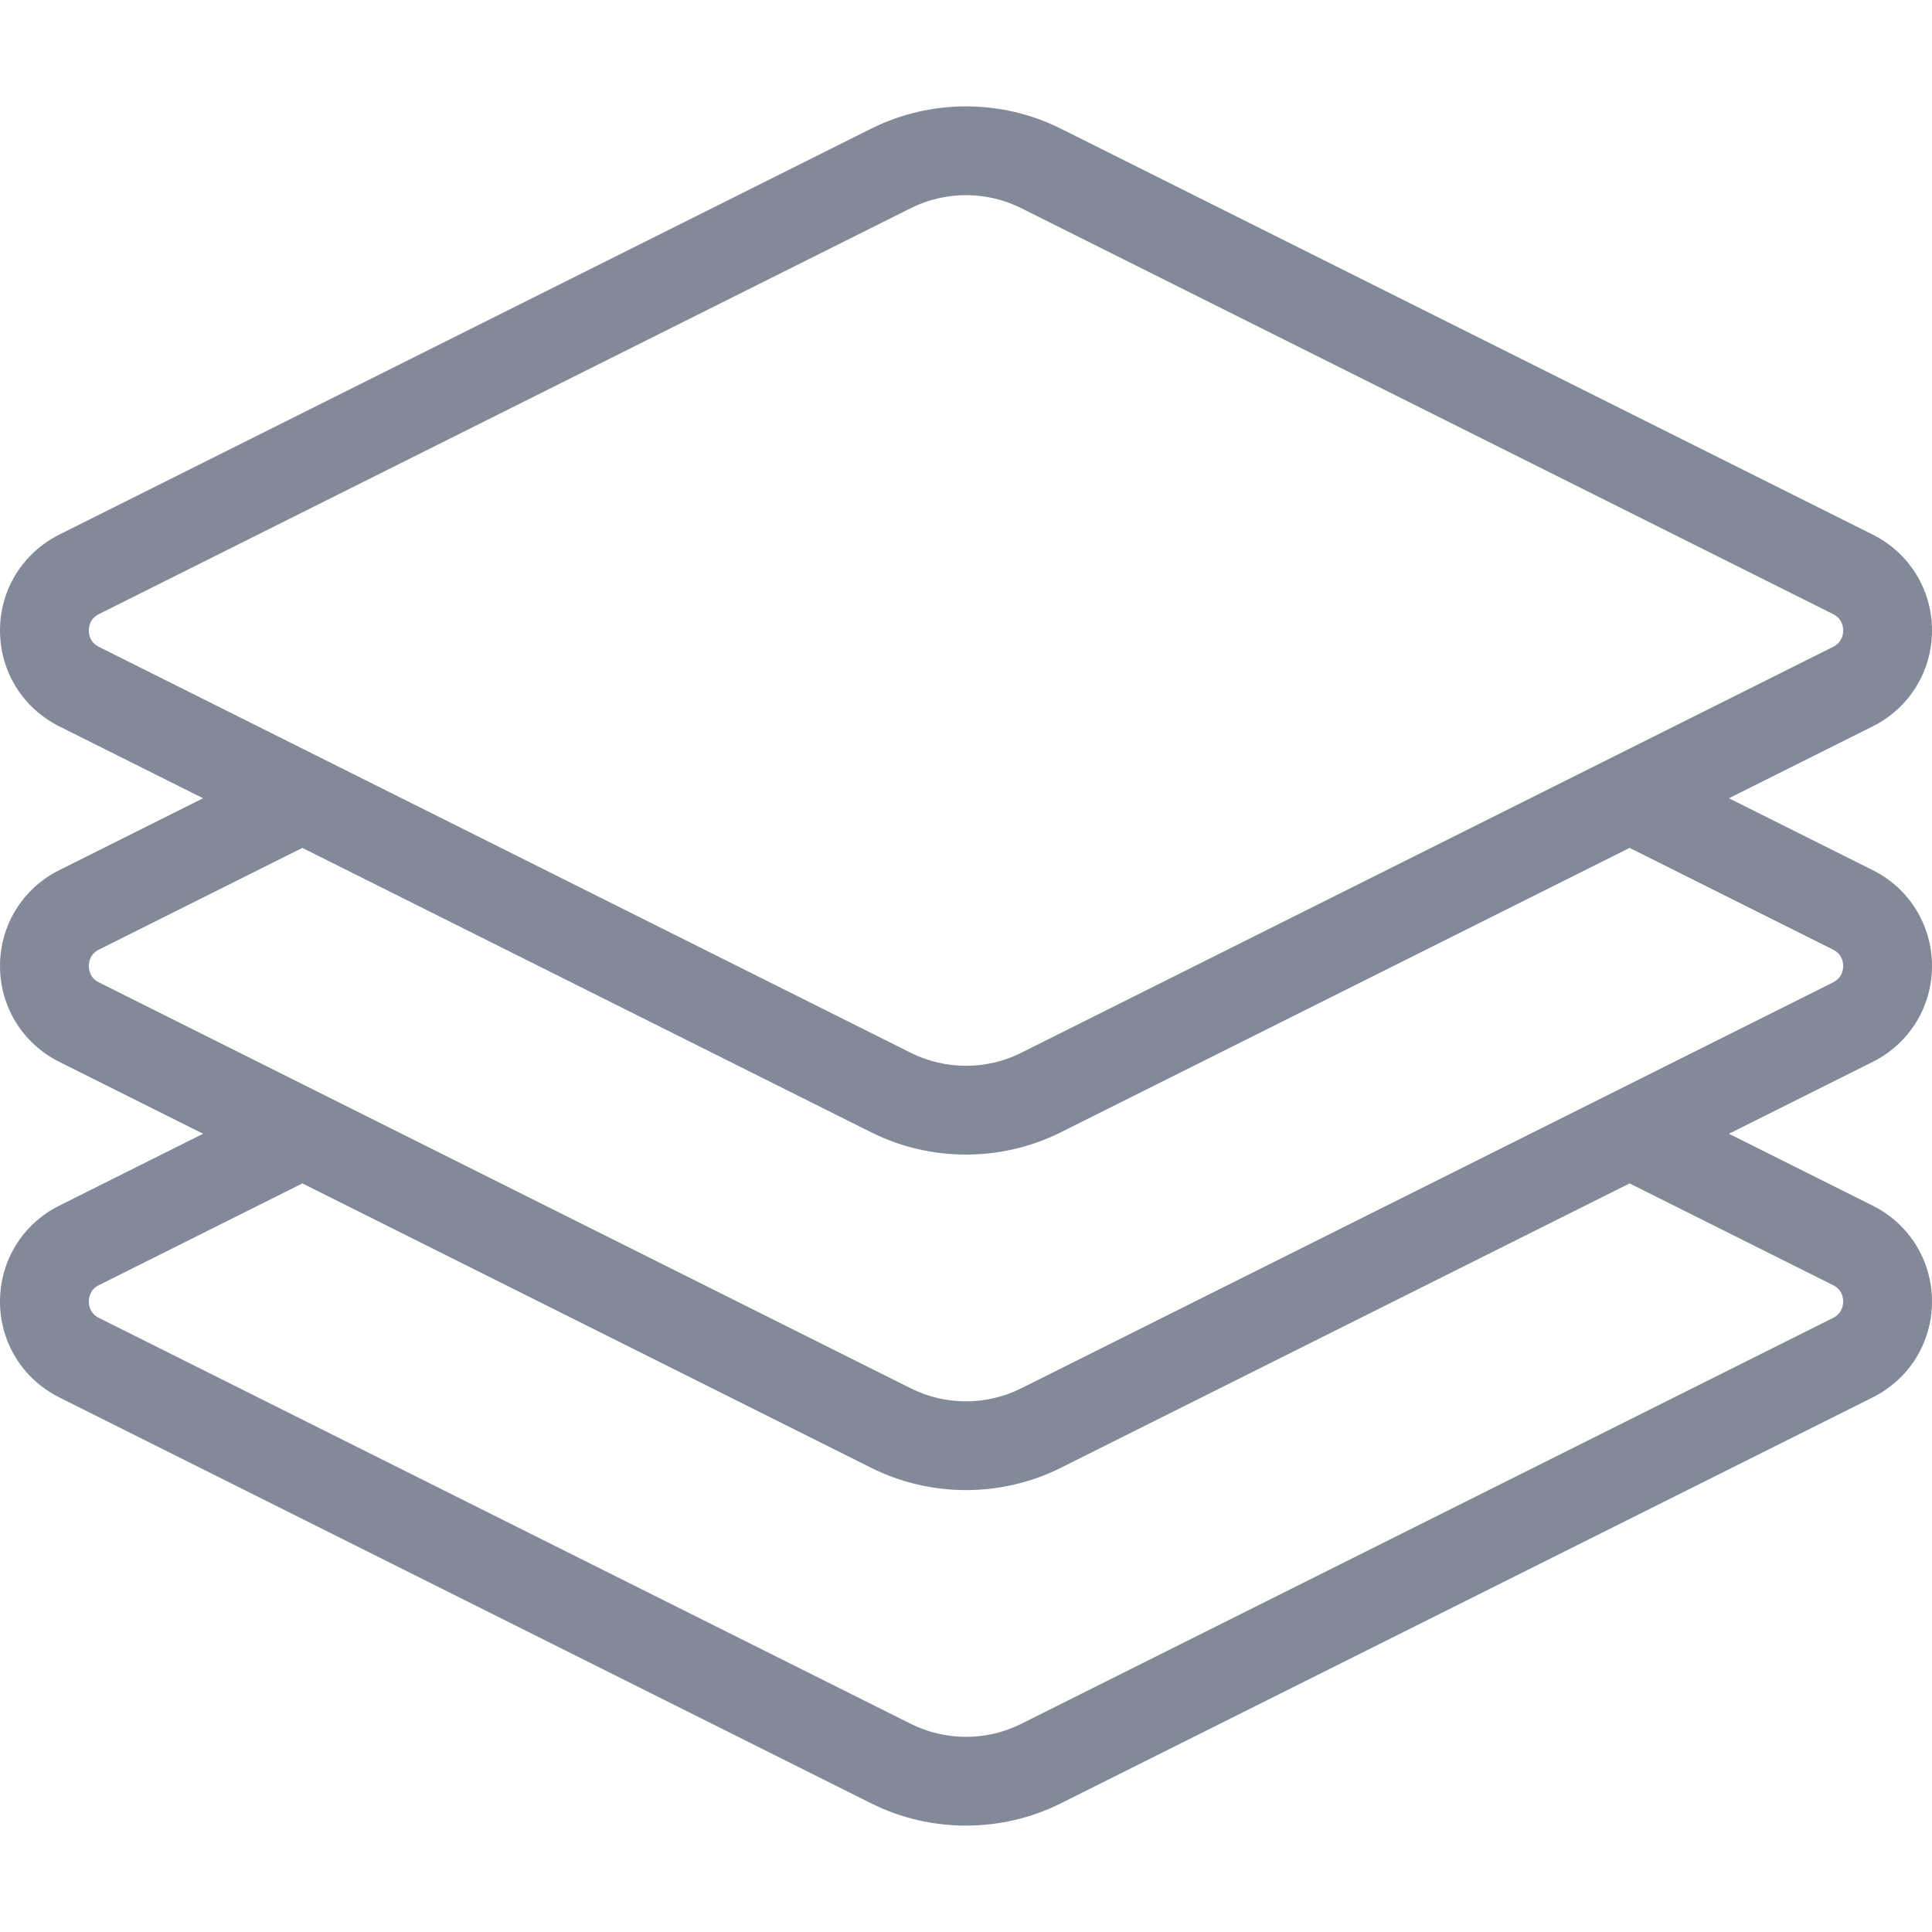 <?xml version="1.0" encoding="iso-8859-1"?>
<!-- Generator: Adobe Illustrator 19.0.0, SVG Export Plug-In . SVG Version: 6.00 Build 0)  -->
<svg xmlns="http://www.w3.org/2000/svg" xmlns:xlink="http://www.w3.org/1999/xlink" version="1.1" id="Layer_1" x="0px" y="0px" viewBox="0 0 512.001 512.001" style="enable-background:new 0 0 512.001 512.001;" xml:space="preserve" width="512px" height="512px">
<g>
	<g>
		<path d="M512,256.001c0-10.821-6.012-20.551-15.694-25.398l-38.122-19.061l38.122-19.06c0.001-0.001,0.004-0.002,0.004-0.002    c9.68-4.845,15.692-14.576,15.692-25.397c0-10.819-6.013-20.55-15.694-25.397L281.09,34.08    c-15.712-7.849-34.47-7.849-50.185,0.001L15.691,141.691C6.013,146.534,0,156.264,0,167.084c0,10.821,6.012,20.551,15.694,25.398    l38.121,19.06l-38.126,19.063C6.012,235.45,0,245.18,0,256.001s6.012,20.551,15.694,25.397l38.121,19.061l-38.118,19.059    C6.02,324.353,0.004,334.08,0,344.902c-0.004,10.828,6.008,20.564,15.694,25.412l215.215,107.608    c7.856,3.925,16.471,5.886,25.09,5.886c8.619,0,17.238-1.963,25.095-5.887l215.215-107.608    c9.682-4.845,15.695-14.582,15.691-25.41c-0.004-10.822-6.02-20.549-15.694-25.381l-38.122-19.061l38.126-19.063    C505.988,276.552,512,266.822,512,256.001z M26.225,171.431c-2.339-1.171-2.687-3.226-2.687-4.346s0.35-3.175,2.683-4.343    L241.429,55.138c4.563-2.28,9.568-3.418,14.573-3.418c5.003,0,10.007,1.139,14.567,3.417L485.776,162.74    c2.337,1.17,2.687,3.225,2.687,4.345s-0.348,3.175-2.687,4.346L270.572,279.032c-9.125,4.558-20.019,4.558-29.139,0.001    L26.225,171.431z M485.783,340.575c2.33,1.164,2.679,3.215,2.679,4.336c0.001,1.123-0.348,3.182-2.683,4.35L270.571,456.865    c-9.125,4.558-20.019,4.559-29.139,0.001L26.225,349.262c-2.339-1.171-2.688-3.229-2.687-4.352c0-1.119,0.348-3.171,2.683-4.337    l53.912-26.956l150.776,75.387c7.856,3.925,16.471,5.886,25.089,5.886c8.619,0,17.238-1.963,25.095-5.887l150.772-75.386    L485.783,340.575z M485.778,260.345L270.571,367.949c-9.125,4.558-20.019,4.559-29.139,0.001L26.225,260.347    c-2.339-1.17-2.687-3.225-2.687-4.345c0-1.122,0.348-3.175,2.683-4.344l53.912-26.956l150.776,75.387    c7.855,3.925,16.472,5.886,25.089,5.886c8.617,0,17.237-1.962,25.094-5.888l150.774-75.386l53.908,26.954    c2.339,1.171,2.687,3.225,2.687,4.346C488.462,257.121,488.113,259.176,485.778,260.345z" fill="#828a99"/>
	</g>
</g>
<g>
</g>
<g>
</g>
<g>
</g>
<g>
</g>
<g>
</g>
<g>
</g>
<g>
</g>
<g>
</g>
<g>
</g>
<g>
</g>
<g>
</g>
<g>
</g>
<g>
</g>
<g>
</g>
<g>
</g>
</svg>
